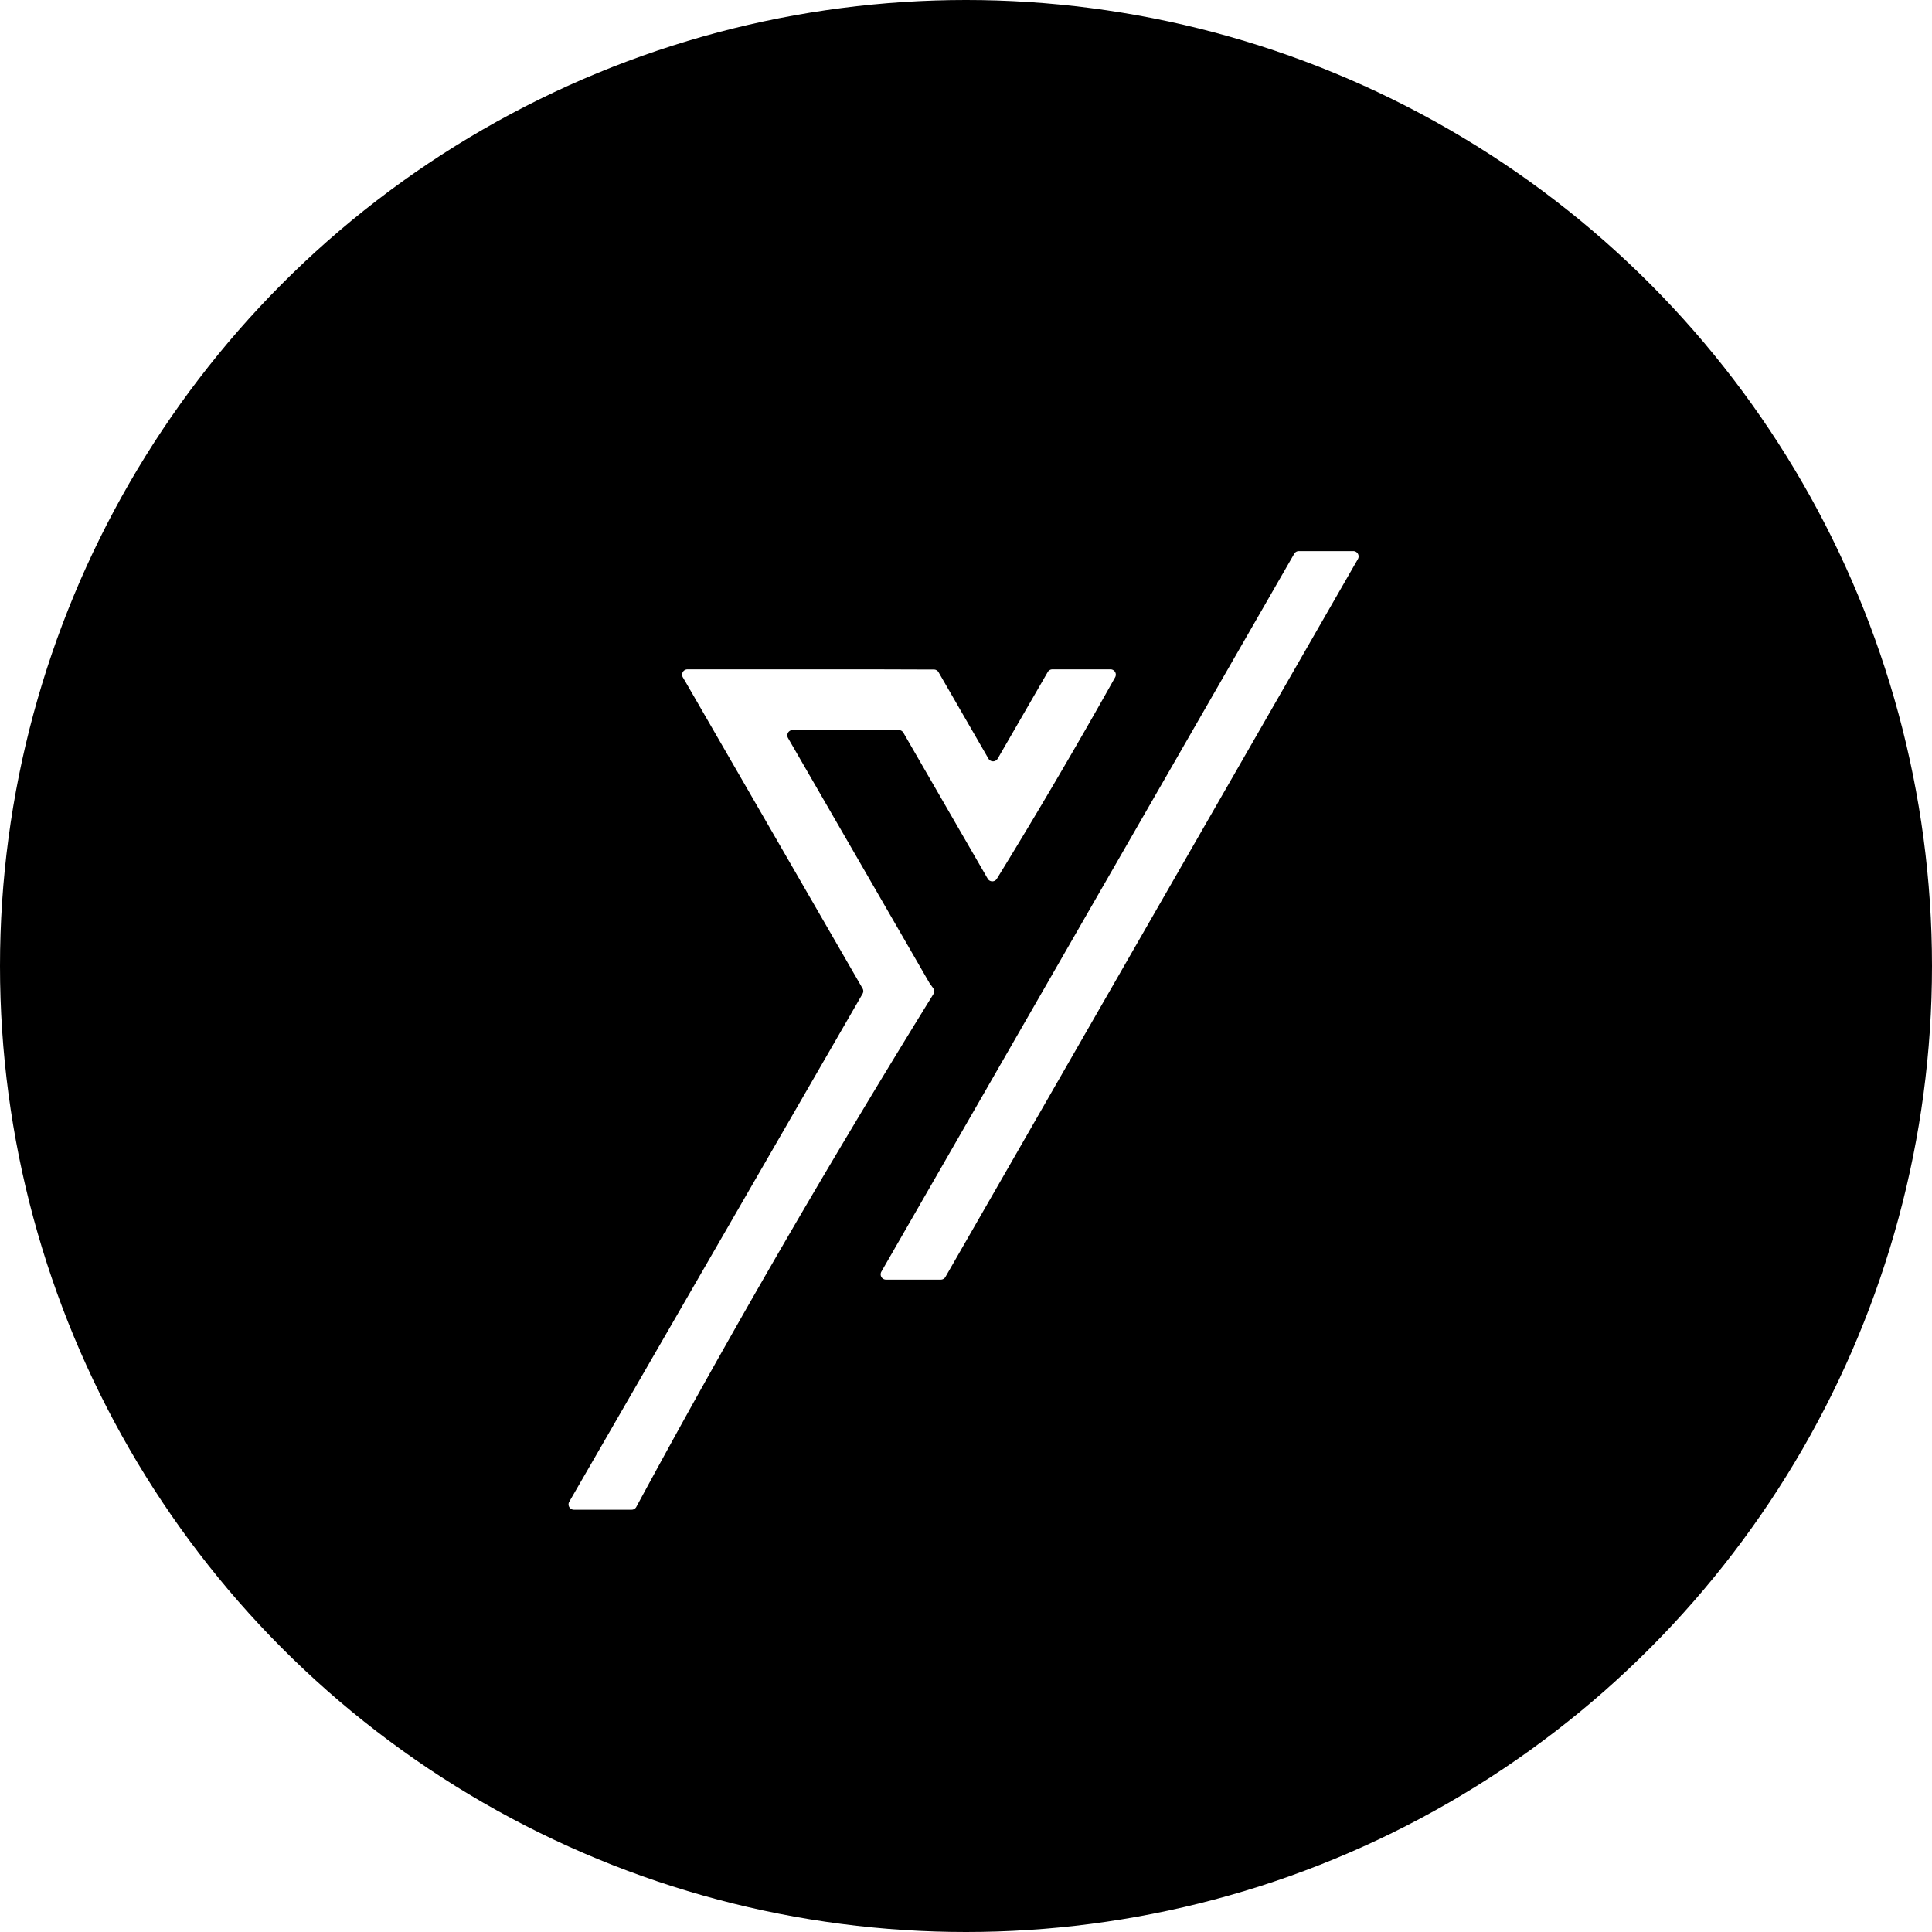 <svg xmlns="http://www.w3.org/2000/svg" width="300" height="300"><defs><style>.cls-1{fill:#fff}</style><filter id="Path_160" x="106.742" y="55.573" width="134.216" height="173.129" filterUnits="userSpaceOnUse"><feOffset dy="10"/><feGaussianBlur stdDeviation="10" result="blur"/><feFlood flood-opacity=".161"/><feComposite operator="in" in2="blur"/><feComposite in="SourceGraphic"/></filter><filter id="Path_161" x="58.282" y="73.932" width="144.986" height="190.496" filterUnits="userSpaceOnUse"><feOffset dy="10"/><feGaussianBlur stdDeviation="10" result="blur-2"/><feFlood flood-opacity=".161"/><feComposite operator="in" in2="blur-2"/><feComposite in="SourceGraphic"/></filter></defs><g id="Group_48" data-name="Group 48" transform="translate(-1262 -281)"><circle id="Ellipse_5" data-name="Ellipse 5" cx="150" cy="150" r="150" transform="translate(1262 281)"/><g id="Group_44" data-name="Group 44"><g filter="url(#Path_160)" transform="translate(1262.004 281.003)"><path id="Path_160-2" data-name="Path 160" class="cls-1" d="M1412.042 394.129h8.51a.828.828 0 0 0 .717-.415l64.049-111.474a.827.827 0 0 0-.717-1.24h-8.452a.827.827 0 0 0-.717.415l-64.107 111.474a.828.828 0 0 0 .717 1.24z" transform="translate(-1274.47 -205.43)"/></g><g filter="url(#Path_161)" transform="translate(1262.004 281.003)"><path id="Path_161-2" data-name="Path 161" class="cls-1" d="M1384.911 342.536q-2.424 4.036-4.858 7.992a.828.828 0 0 1-1.422-.022l-4.6-7.96-.005-.01-8.484-14.695a.828.828 0 0 0-.717-.414h-16.477a.828.828 0 0 0-.717 1.241l21.948 38.015.6.839a.826.826 0 0 1 .024.907q-1.087 1.758-2.172 3.521-23.351 37.96-43.961 76.114a.825.825 0 0 1-.726.432h-8.967a.828.828 0 0 1-.717-1.241l45.544-78.875a.827.827 0 0 0 0-.828l-23.171-40.124-4.272-7.4-.459-.775a.828.828 0 0 1 .712-1.25h29.275l9 .028a.829.829 0 0 1 .714.414l7.747 13.425a.828.828 0 0 0 1.434 0l7.775-13.454a.828.828 0 0 1 .717-.414h9.025a.828.828 0 0 1 .725 1.231q-6.45 11.525-13.515 23.303z" transform="translate(-1225.27 -224.07)"/></g></g></g></svg>